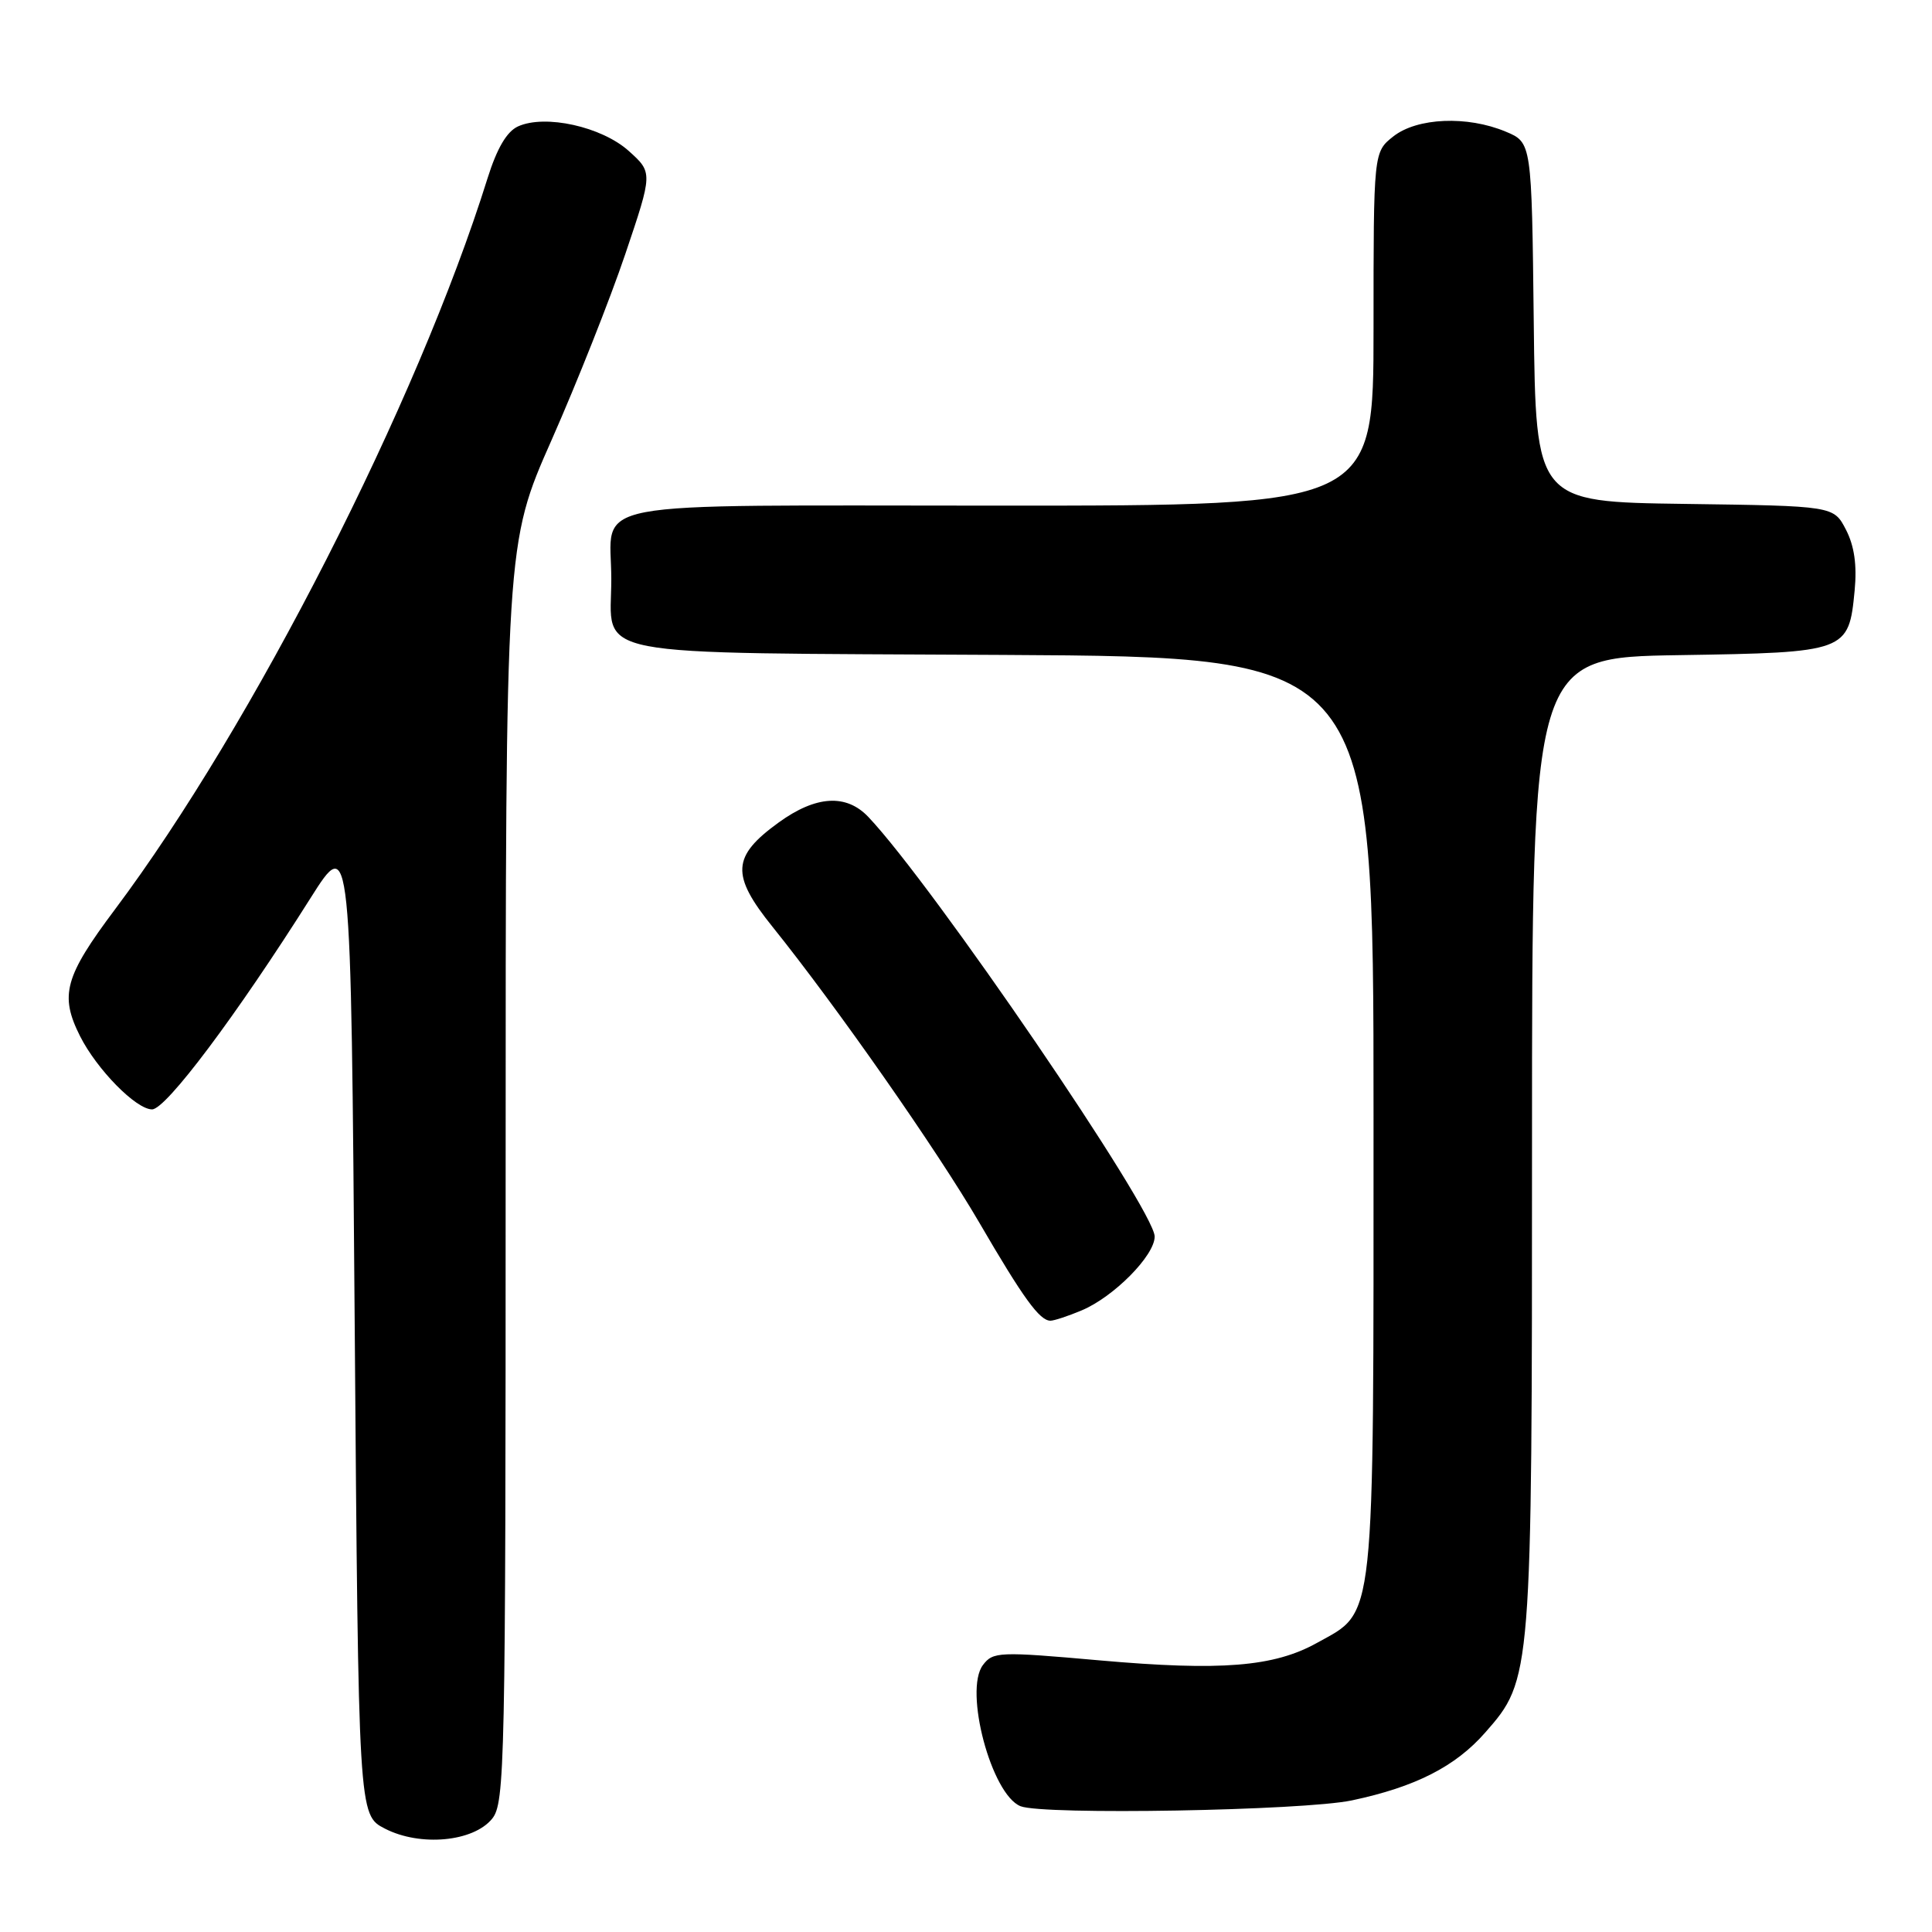 <?xml version="1.0" encoding="UTF-8" standalone="no"?>
<!DOCTYPE svg PUBLIC "-//W3C//DTD SVG 1.1//EN" "http://www.w3.org/Graphics/SVG/1.1/DTD/svg11.dtd" >
<svg xmlns="http://www.w3.org/2000/svg" xmlns:xlink="http://www.w3.org/1999/xlink" version="1.1" viewBox="0 0 256 256">
 <g >
 <path fill="currentColor"
d=" M 65.21 240.99 C 66.90 238.90 67.00 234.02 67.00 155.42 C 67.00 72.06 67.00 72.06 73.10 58.28 C 76.45 50.70 80.84 39.63 82.85 33.68 C 86.50 22.87 86.50 22.87 83.31 20.00 C 79.72 16.78 72.23 15.12 68.64 16.75 C 67.15 17.43 65.85 19.65 64.60 23.63 C 55.33 53.28 33.49 96.13 15.25 120.48 C 8.55 129.42 7.88 131.87 10.61 137.30 C 12.84 141.72 18.03 147.00 20.15 147.00 C 21.99 147.00 31.32 134.56 41.14 119.01 C 46.50 110.53 46.50 110.53 47.00 175.51 C 47.50 240.50 47.50 240.50 51.00 242.30 C 55.67 244.71 62.72 244.06 65.21 240.99 Z  M 179.14 238.56 C 187.54 236.78 192.85 234.08 196.80 229.57 C 202.98 222.54 203.00 222.29 203.00 151.38 C 203.00 87.12 203.00 87.12 222.47 86.81 C 244.76 86.46 244.97 86.38 245.75 78.24 C 246.07 74.88 245.71 72.34 244.60 70.19 C 242.97 67.04 242.97 67.04 223.24 66.77 C 203.50 66.50 203.50 66.50 203.23 42.69 C 202.96 18.88 202.96 18.88 199.51 17.44 C 194.42 15.31 187.79 15.59 184.63 18.07 C 182.00 20.15 182.00 20.15 182.00 43.57 C 182.00 67.00 182.00 67.00 132.54 67.00 C 75.94 67.00 81.00 66.04 81.00 76.74 C 81.00 87.31 76.59 86.46 132.92 86.78 C 182.00 87.05 182.00 87.05 182.00 147.78 C 182.00 216.15 182.30 213.36 174.51 217.69 C 168.81 220.87 161.77 221.43 145.72 220.01 C 132.34 218.82 131.58 218.86 130.24 220.63 C 127.70 224.02 131.37 237.78 135.22 239.33 C 138.20 240.53 172.71 239.92 179.14 238.56 Z  M 143.31 173.64 C 147.57 171.86 153.00 166.37 153.00 163.85 C 153.00 160.34 123.58 117.23 115.06 108.25 C 112.13 105.16 108.11 105.41 103.17 108.99 C 96.97 113.48 96.83 115.93 102.35 122.79 C 110.87 133.39 124.19 152.44 129.76 162.00 C 135.61 172.05 137.76 175.00 139.19 175.00 C 139.67 175.00 141.53 174.39 143.31 173.64 Z "/>
</g>
</svg>